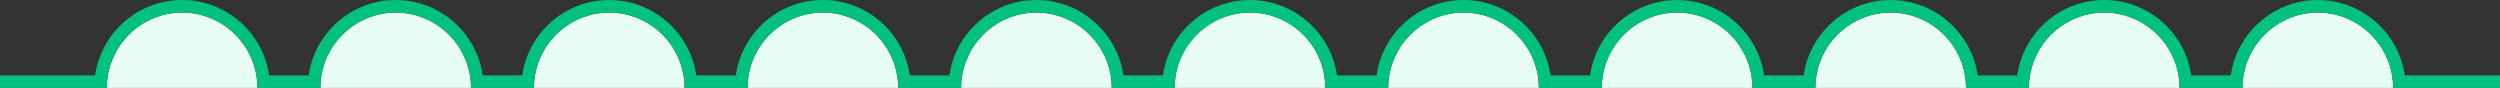 <svg id="Layer_2" data-name="Layer 2" xmlns="http://www.w3.org/2000/svg" viewBox="0 0 398 14"><rect x="0" y="0" width="398" height="14" fill="#333333" stroke="none"/><defs><style>.cls-1{fill:#e6fcf4}</style></defs><g id="_3Column" data-name="3Column"><g id="_3ColumnBottom" data-name="3ColumnBottom"><path class="cls-1" d="M17.17 12c-.11.65-.17 1.31-.17 1.99s23.99.01 23.99.01c0-.69-.06-1.35-.17-2-.95-5.67-5.89-10-11.83-10S18.12 6.33 17.17 12zM51.17 12c-.11.65-.17 1.31-.17 1.99s23.99.01 23.99.01c0-.69-.06-1.35-.17-2-.95-5.67-5.89-10-11.83-10S52.12 6.33 51.17 12zM85.17 12c-.11.65-.17 1.31-.17 1.99s23.99.01 23.99.01c0-.69-.06-1.35-.17-2-.95-5.67-5.89-10-11.83-10S86.12 6.33 85.17 12zM119.17 12c-.11.65-.17 1.31-.17 1.99s23.99.01 23.99.01c0-.69-.06-1.35-.17-2-.95-5.67-5.89-10-11.83-10s-10.87 4.33-11.82 10zM153.17 12c-.11.65-.17 1.31-.17 1.99s23.99.01 23.99.01c0-.69-.06-1.35-.17-2-.95-5.67-5.89-10-11.83-10s-10.87 4.33-11.82 10zM187.17 12c-.11.65-.17 1.31-.17 1.99s23.99.01 23.99.01c0-.69-.06-1.35-.17-2-.95-5.67-5.89-10-11.83-10s-10.87 4.33-11.82 10zM221.17 12c-.11.65-.17 1.31-.17 1.99s23.99.01 23.99.01c0-.69-.06-1.35-.17-2-.95-5.67-5.89-10-11.83-10s-10.87 4.33-11.82 10zM255.17 12c-.11.65-.17 1.31-.17 1.99s23.99.01 23.99.01c0-.69-.06-1.35-.17-2-.95-5.67-5.89-10-11.83-10s-10.87 4.33-11.82 10zM289.17 12c-.11.65-.17 1.31-.17 1.99s23.99.01 23.99.01c0-.69-.06-1.35-.17-2-.95-5.67-5.89-10-11.83-10s-10.87 4.33-11.82 10zM323.17 12c-.11.65-.17 1.31-.17 1.99s23.99.01 23.99.01c0-.69-.06-1.35-.17-2-.95-5.67-5.89-10-11.83-10s-10.87 4.33-11.82 10zM380.99 14c0-.69-.06-1.35-.17-2-.95-5.67-5.89-10-11.83-10s-10.87 4.33-11.82 10c-.11.65-.17 1.31-.17 1.99s23.99.01 23.99.01z"/><path id="_3ColumnTop" data-name="3ColumnTop" d="M382.99 14h-2c0-.69-.06-1.35-.17-2-.95-5.67-5.89-10-11.83-10s-10.87 4.33-11.82 10c-.11.65-.17 1.31-.17 1.99s-2 .01-2 .01h-8.01c0-.69-.06-1.35-.17-2-.95-5.67-5.89-10-11.83-10s-10.87 4.33-11.82 10c-.11.65-.17 1.31-.17 1.99s-2 .01-2 .01h-8.01c0-.69-.06-1.35-.17-2-.95-5.67-5.89-10-11.83-10s-10.87 4.33-11.82 10c-.11.65-.17 1.31-.17 1.99s-2 .01-2 .01h-8.01c0-.69-.06-1.35-.17-2-.95-5.67-5.89-10-11.83-10s-10.87 4.33-11.82 10c-.11.65-.17 1.31-.17 1.99s-2 .01-2 .01h-8.01c0-.69-.06-1.35-.17-2-.95-5.67-5.89-10-11.83-10s-10.87 4.33-11.82 10c-.11.65-.17 1.31-.17 1.99s-2 .01-2 .01h-8.01c0-.69-.06-1.35-.17-2-.95-5.67-5.89-10-11.83-10s-10.87 4.33-11.82 10c-.11.65-.17 1.31-.17 1.99s-2 .01-2 .01h-8.01c0-.69-.06-1.35-.17-2-.95-5.67-5.89-10-11.83-10s-10.87 4.33-11.82 10c-.11.65-.17 1.31-.17 1.99s-2 .01-2 .01h-8.01c0-.69-.06-1.35-.17-2-.95-5.67-5.89-10-11.83-10s-10.87 4.33-11.82 10c-.11.65-.17 1.31-.17 1.99s-2 .01-2 .01h-8.01c0-.69-.06-1.35-.17-2-.95-5.67-5.89-10-11.83-10S86.12 6.33 85.17 12c-.11.65-.17 1.31-.17 1.99S83 14 83 14h-8.01c0-.69-.06-1.35-.17-2-.95-5.67-5.89-10-11.83-10S52.12 6.33 51.17 12c-.11.65-.17 1.31-.17 1.99S49 14 49 14h-8.01c0-.69-.06-1.35-.17-2-.95-5.67-5.89-10-11.83-10S18.12 6.33 17.17 12c-.11.65-.17 1.31-.17 1.99S15 14 15 14H0v-2h15.14c.97-6.78 6.81-12 13.85-12s12.89 5.22 13.86 12h6.29c.97-6.78 6.81-12 13.85-12s12.89 5.22 13.86 12h6.29c.97-6.78 6.81-12 13.85-12s12.89 5.22 13.86 12h6.29c.97-6.78 6.81-12 13.85-12s12.89 5.22 13.86 12h6.29c.97-6.78 6.81-12 13.85-12s12.89 5.22 13.86 12h6.29c.97-6.78 6.81-12 13.85-12s12.89 5.22 13.86 12h6.29c.97-6.78 6.81-12 13.85-12s12.89 5.22 13.86 12h6.29c.97-6.78 6.81-12 13.85-12s12.89 5.22 13.86 12h6.29c.97-6.78 6.81-12 13.85-12s12.89 5.22 13.86 12h6.29c.97-6.78 6.81-12 13.85-12s12.89 5.22 13.86 12h6.29c.97-6.78 6.81-12 13.85-12s12.89 5.22 13.86 12H398v2h-15.01z" fill="#00c27e"/></g></g></svg>